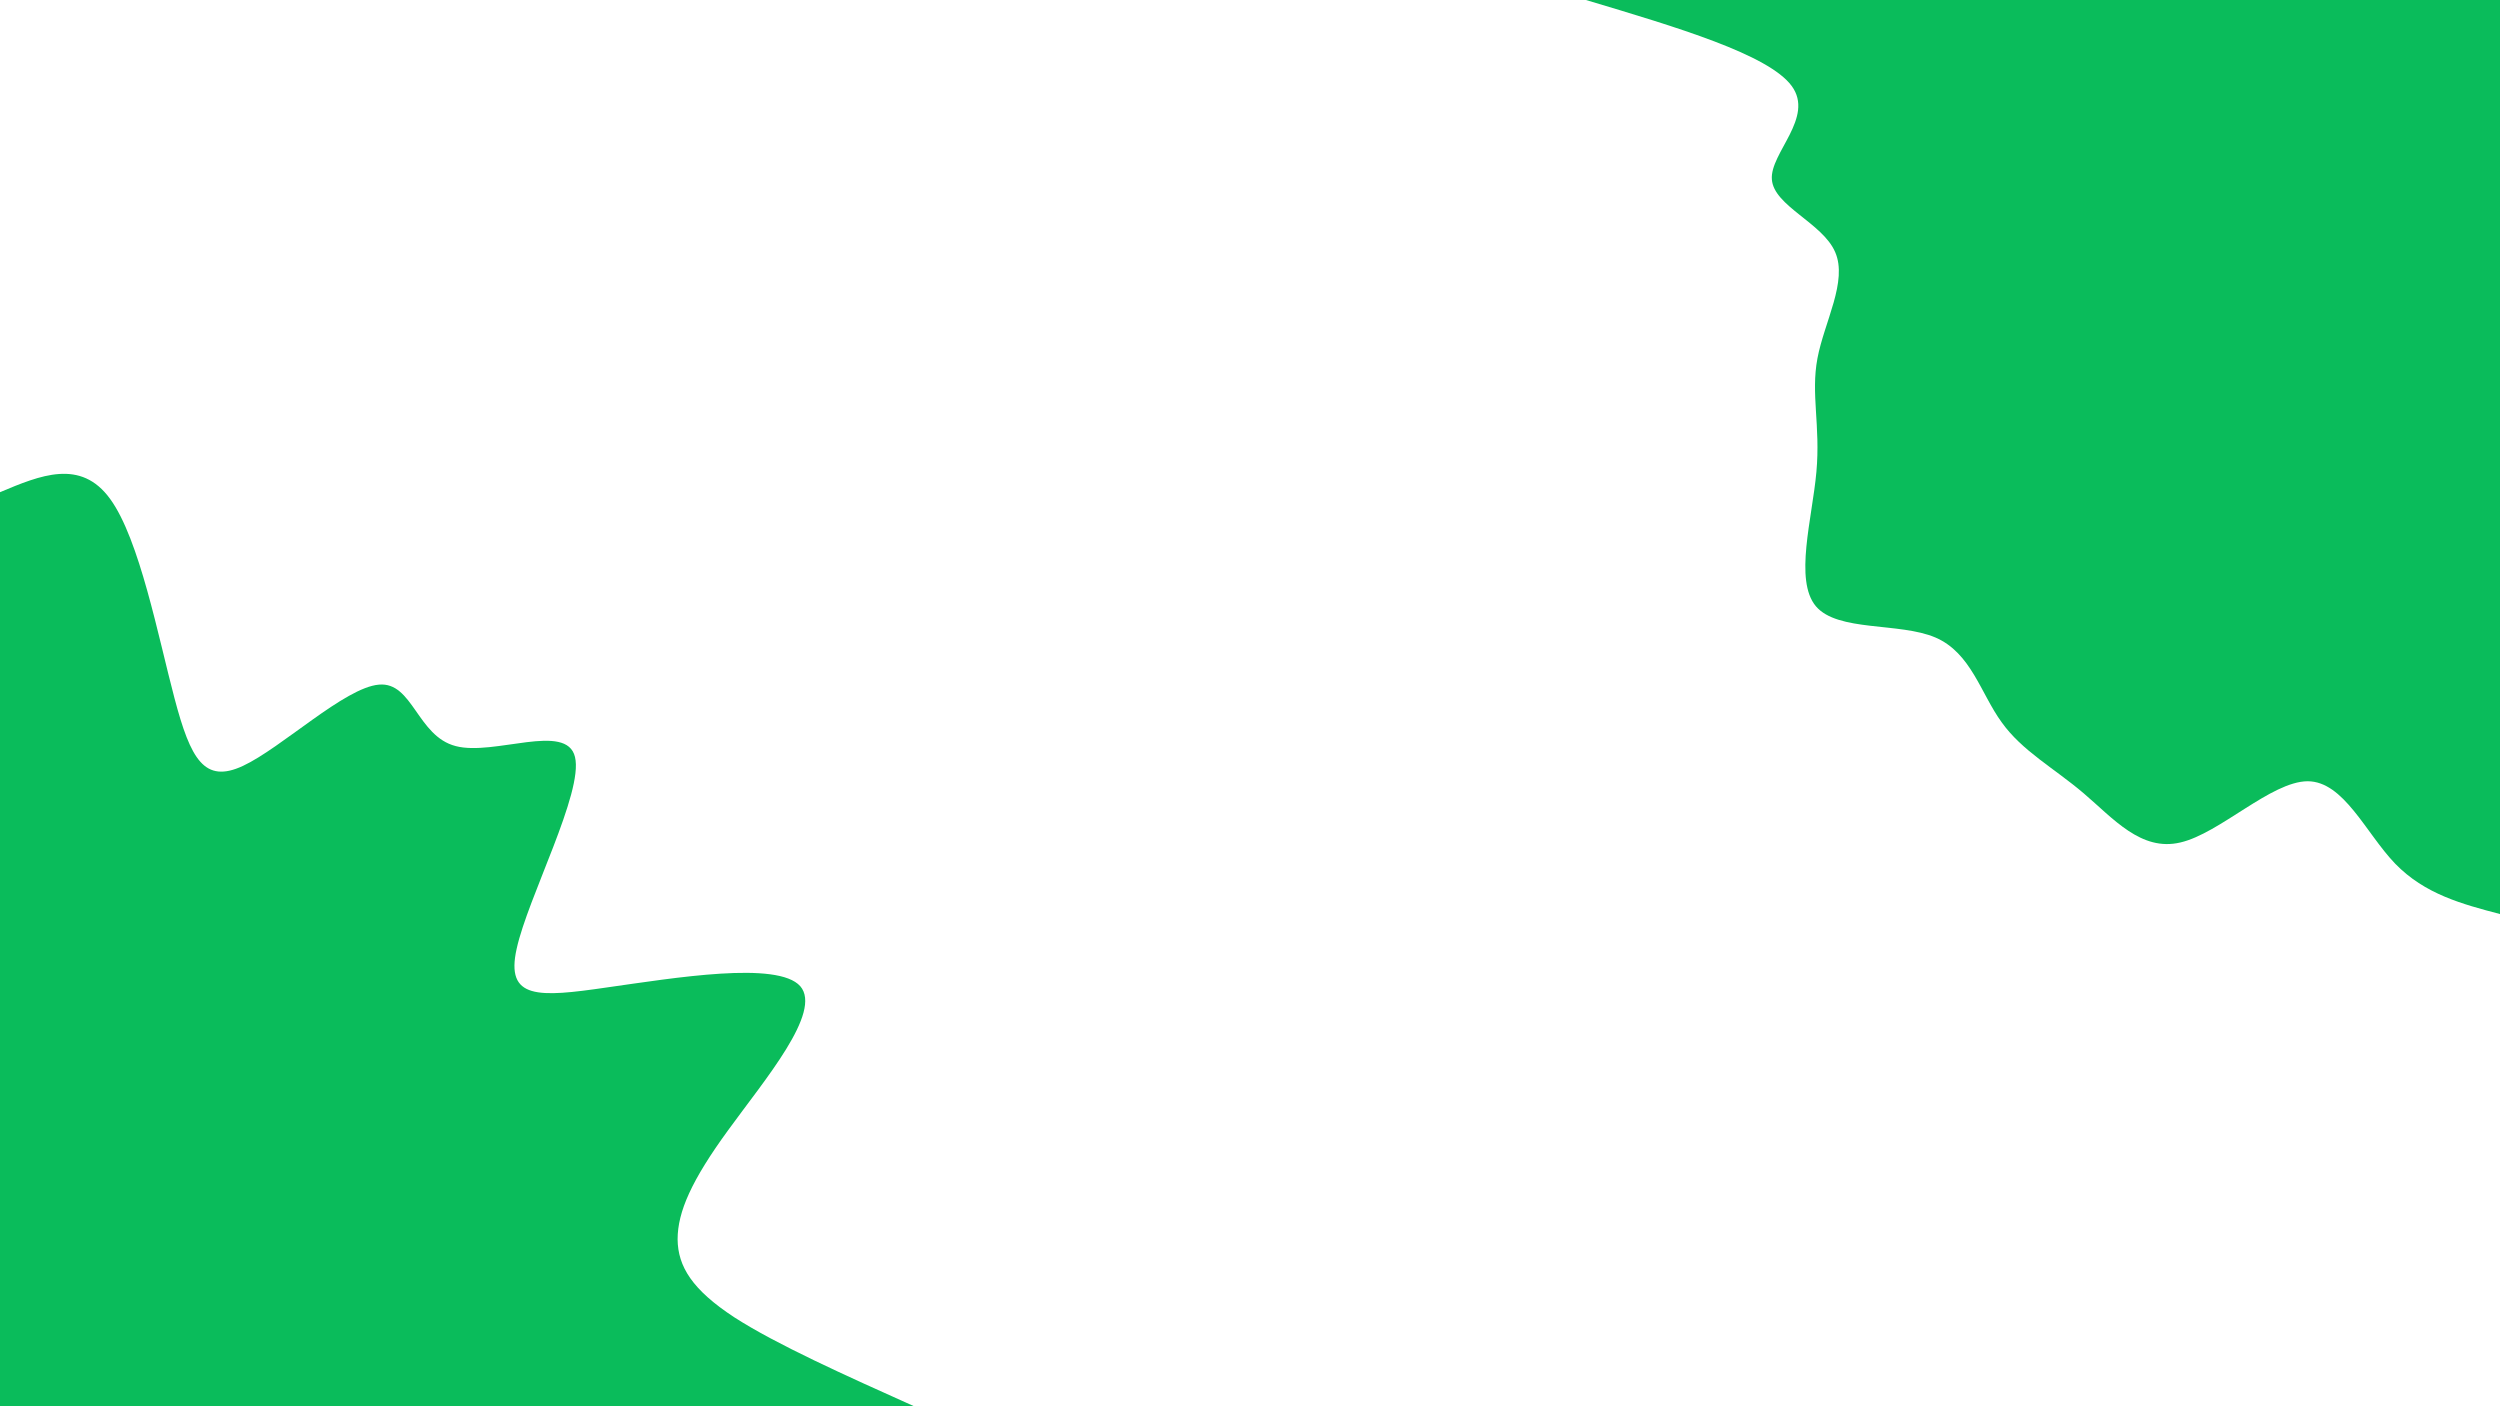 <svg id="visual" viewBox="0 0 960 540" width="960" height="540" xmlns="http://www.w3.org/2000/svg" xmlns:xlink="http://www.w3.org/1999/xlink" version="1.1"><rect x="0" y="0" width="960" height="540" fill="#ffffff"></rect><defs><linearGradient id="grad1_0" x1="43.8%" y1="0%" x2="100%" y2="100%"><stop offset="14.444%" stop-color="#ffffff" stop-opacity="1"></stop><stop offset="85.556%" stop-color="#ffffff" stop-opacity="1"></stop></linearGradient></defs><defs><linearGradient id="grad2_0" x1="0%" y1="0%" x2="56.3%" y2="100%"><stop offset="14.444%" stop-color="#ffffff" stop-opacity="1"></stop><stop offset="85.556%" stop-color="#ffffff" stop-opacity="1"></stop></linearGradient></defs><g transform="translate(960, 0)"><path d="M0 351C-14.4 347.2 -28.9 343.4 -40.3 331.6C-51.6 319.8 -60 300 -73.9 300C-87.9 300.1 -107.6 320 -122.7 323.5C-137.8 327.1 -148.5 314.3 -159.9 304.6C-171.3 294.9 -183.5 288.4 -191.4 277.3C-199.4 266.3 -203.1 250.7 -216.8 244.8C-230.6 238.9 -254.3 242.7 -262.7 232.8C-271.1 222.8 -264.1 199.1 -262.5 181.2C-260.9 163.4 -264.7 151.4 -262.1 137.6C-259.5 123.7 -250.4 108 -255.3 96.8C-260.1 85.6 -278.9 79.1 -279.6 68.9C-280.4 58.8 -263.1 45.1 -272 33C-280.9 20.9 -315.9 10.5 -351 0L0 0Z" fill="#0abc5b"></path></g><g transform="translate(0, 540)"><path d="M0 -351C15.5 -357.5 31 -364 42.3 -348.4C53.6 -332.9 60.8 -295.3 67 -271.9C73.2 -248.4 78.5 -239 93.3 -245.9C108.1 -252.8 132.4 -276 145.5 -277.1C158.5 -278.3 160.2 -257.3 175 -253.5C189.7 -249.6 217.6 -262.8 220.8 -249.3C224.1 -235.7 202.7 -195.4 198.4 -175.7C194 -156.1 206.8 -157 232.9 -160.8C259.1 -164.5 298.6 -171.1 307.3 -161.3C315.9 -151.4 293.5 -125.2 279.6 -106C265.6 -86.8 260.2 -74.7 260.2 -64.1C260.3 -53.6 265.9 -44.7 281.9 -34.2C298 -23.8 324.5 -11.9 351 0L0 0Z" fill="#0abc5b"></path></g></svg>